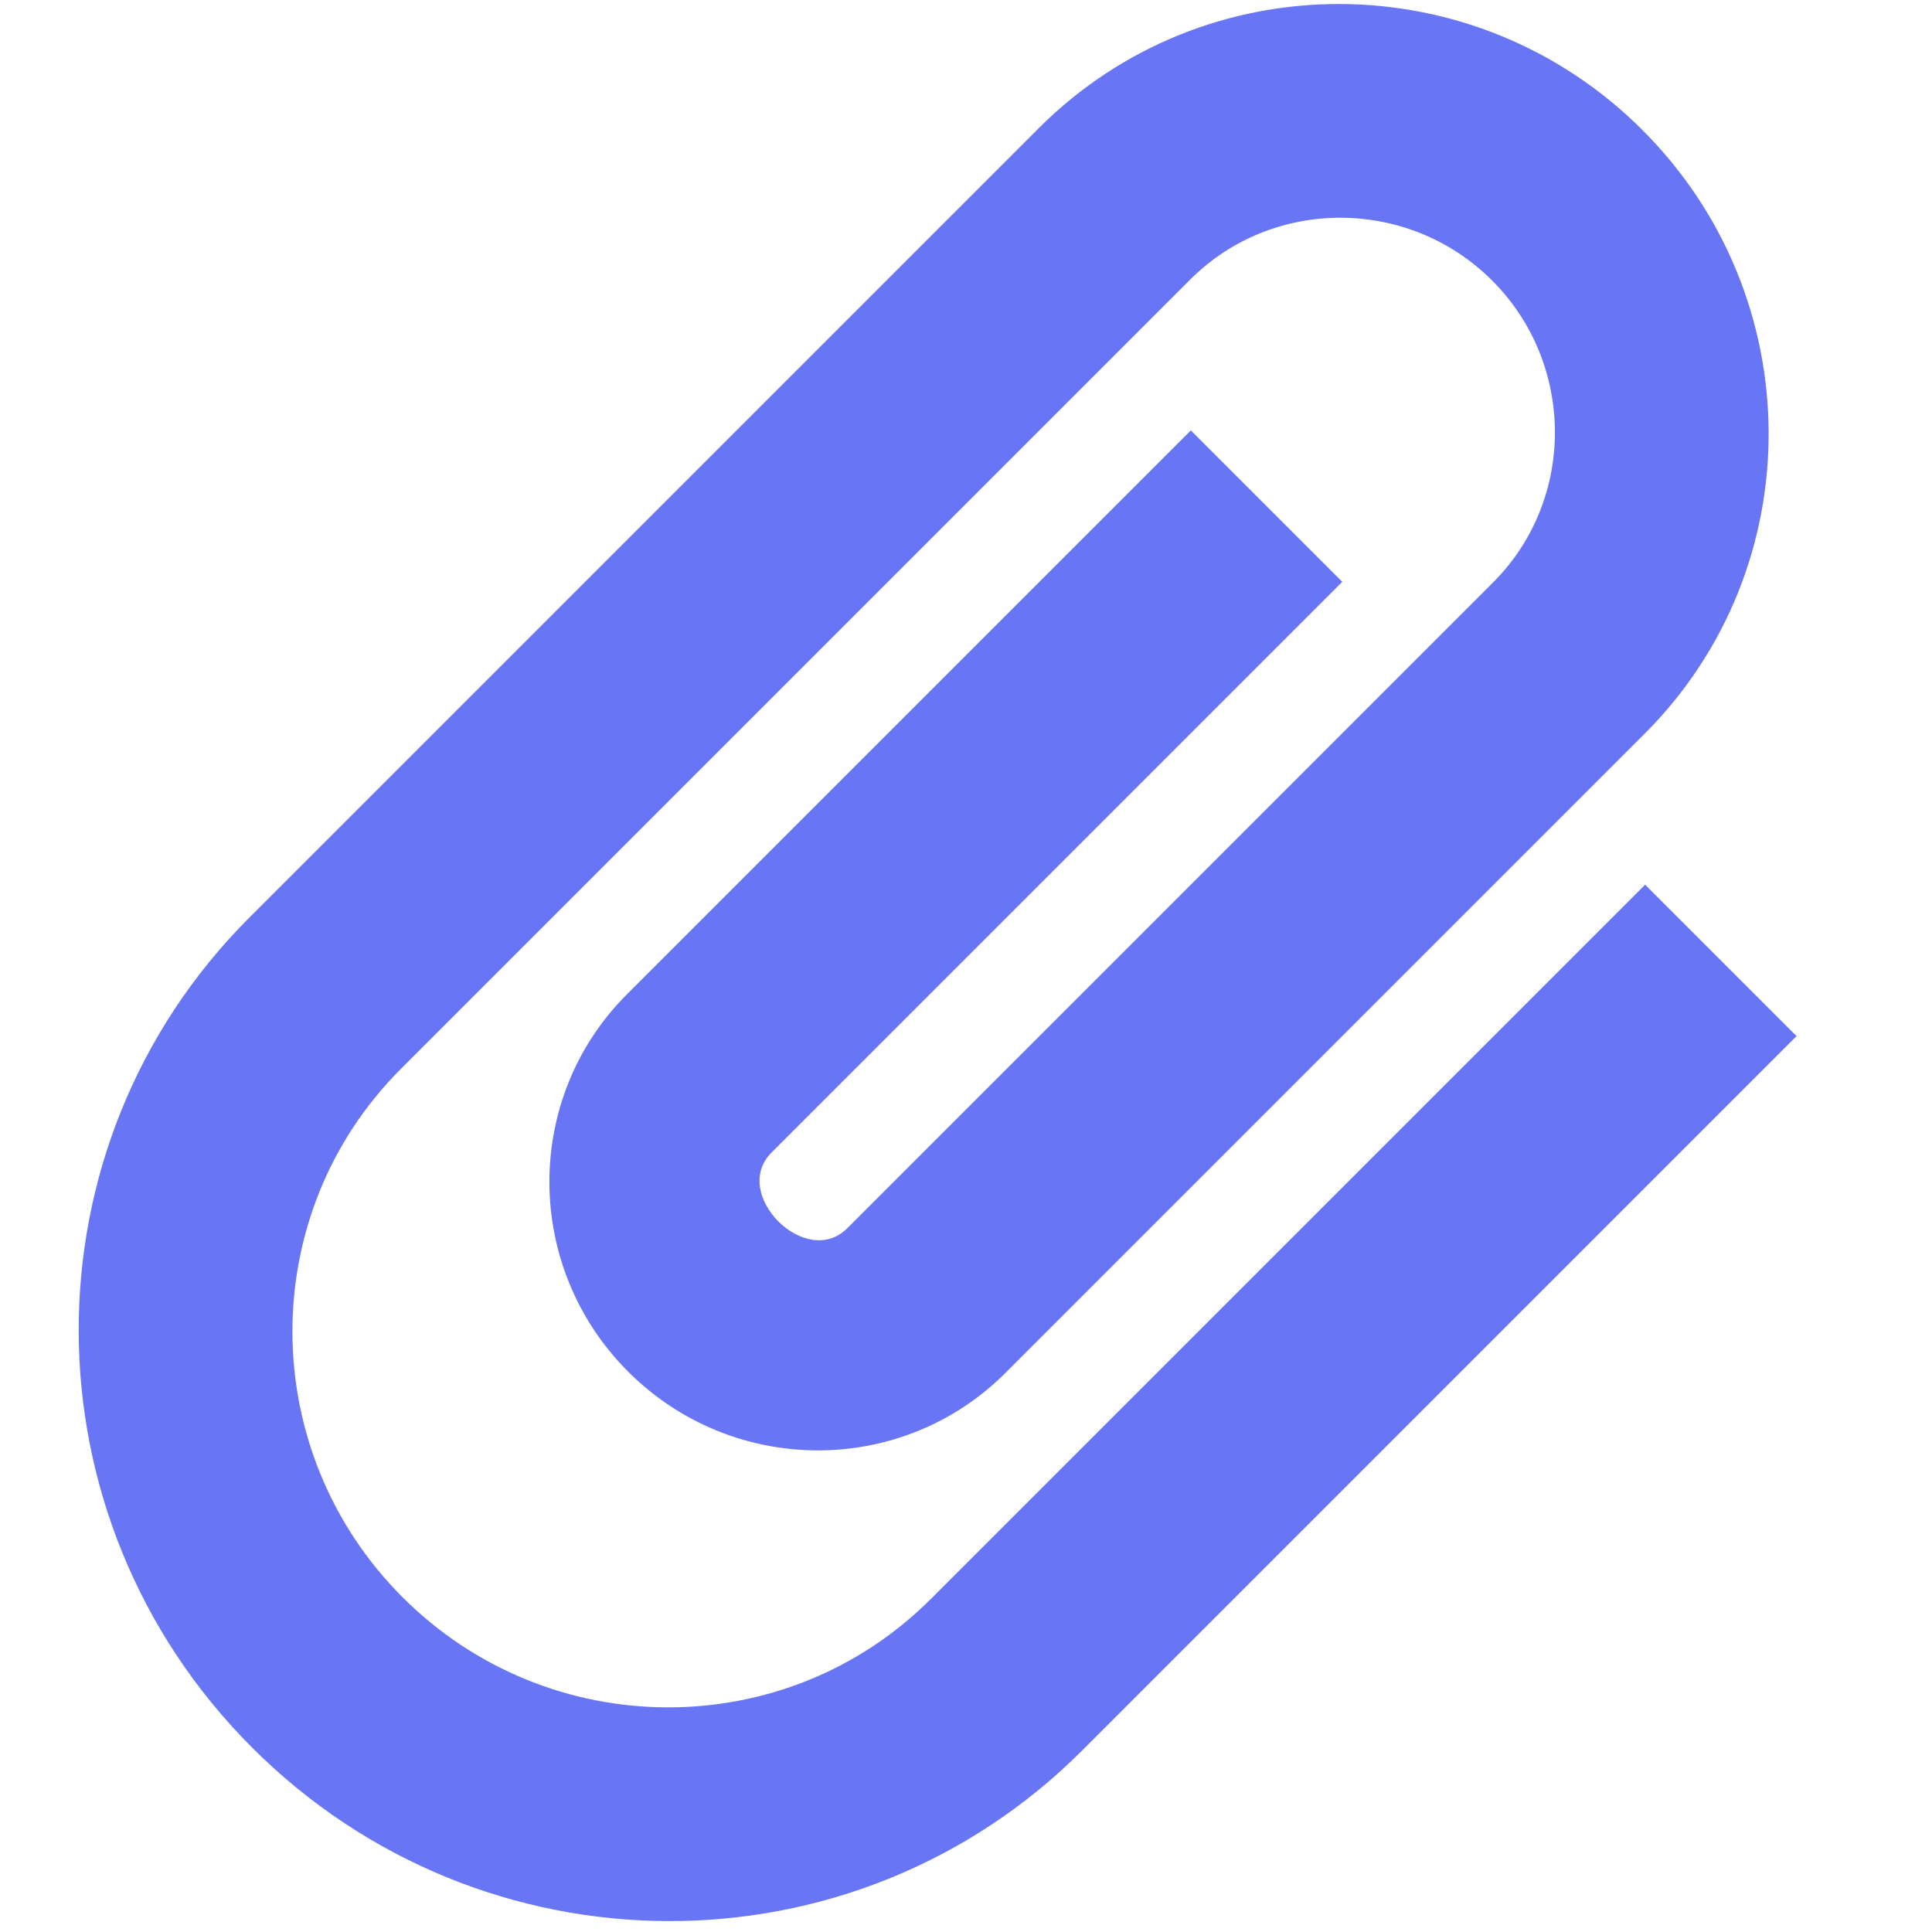 <svg xmlns="http://www.w3.org/2000/svg" xmlns:xlink="http://www.w3.org/1999/xlink" width="228" height="228" version="1.1" viewBox="0 0 228 228"><title>Artboard</title><desc>Created with Sketch.</desc><g id="Artboard" fill="none" fill-rule="evenodd" stroke="none" stroke-width="1"><g id="attachment-24px" transform="translate(114.323, 114.323) rotate(-45) translate(-114.323, -114.323) translate(-36.677, -37.177)"><polygon id="Path" points="0 .044 302 .044 302 302.044 0 302.044"/><path id="Path" fill="#6875F5" fill-rule="nonzero" d="M26.207,156.701 C26.207,118.286 57.08,87.201 95.232,87.201 L227.007,87.201 C254.743,87.201 277.207,109.82 277.207,137.746 C277.207,165.672 254.743,188.291 227.007,188.291 L120.332,188.291 C103.013,188.291 88.957,174.139 88.957,156.701 C88.957,139.262 103.013,125.11 120.332,125.11 L214.457,125.11 L214.457,150.382 L119.203,150.382 C112.3,150.382 112.3,163.019 119.203,163.019 L227.007,163.019 C240.812,163.019 252.107,151.646 252.107,137.746 C252.107,123.846 240.812,112.473 227.007,112.473 L95.232,112.473 C71.011,112.473 51.307,132.312 51.307,156.701 C51.307,181.089 71.011,200.928 95.232,200.928 L214.457,200.928 L214.457,226.201 L95.232,226.201 C57.08,226.201 26.207,195.115 26.207,156.701 Z"/></g></g></svg>